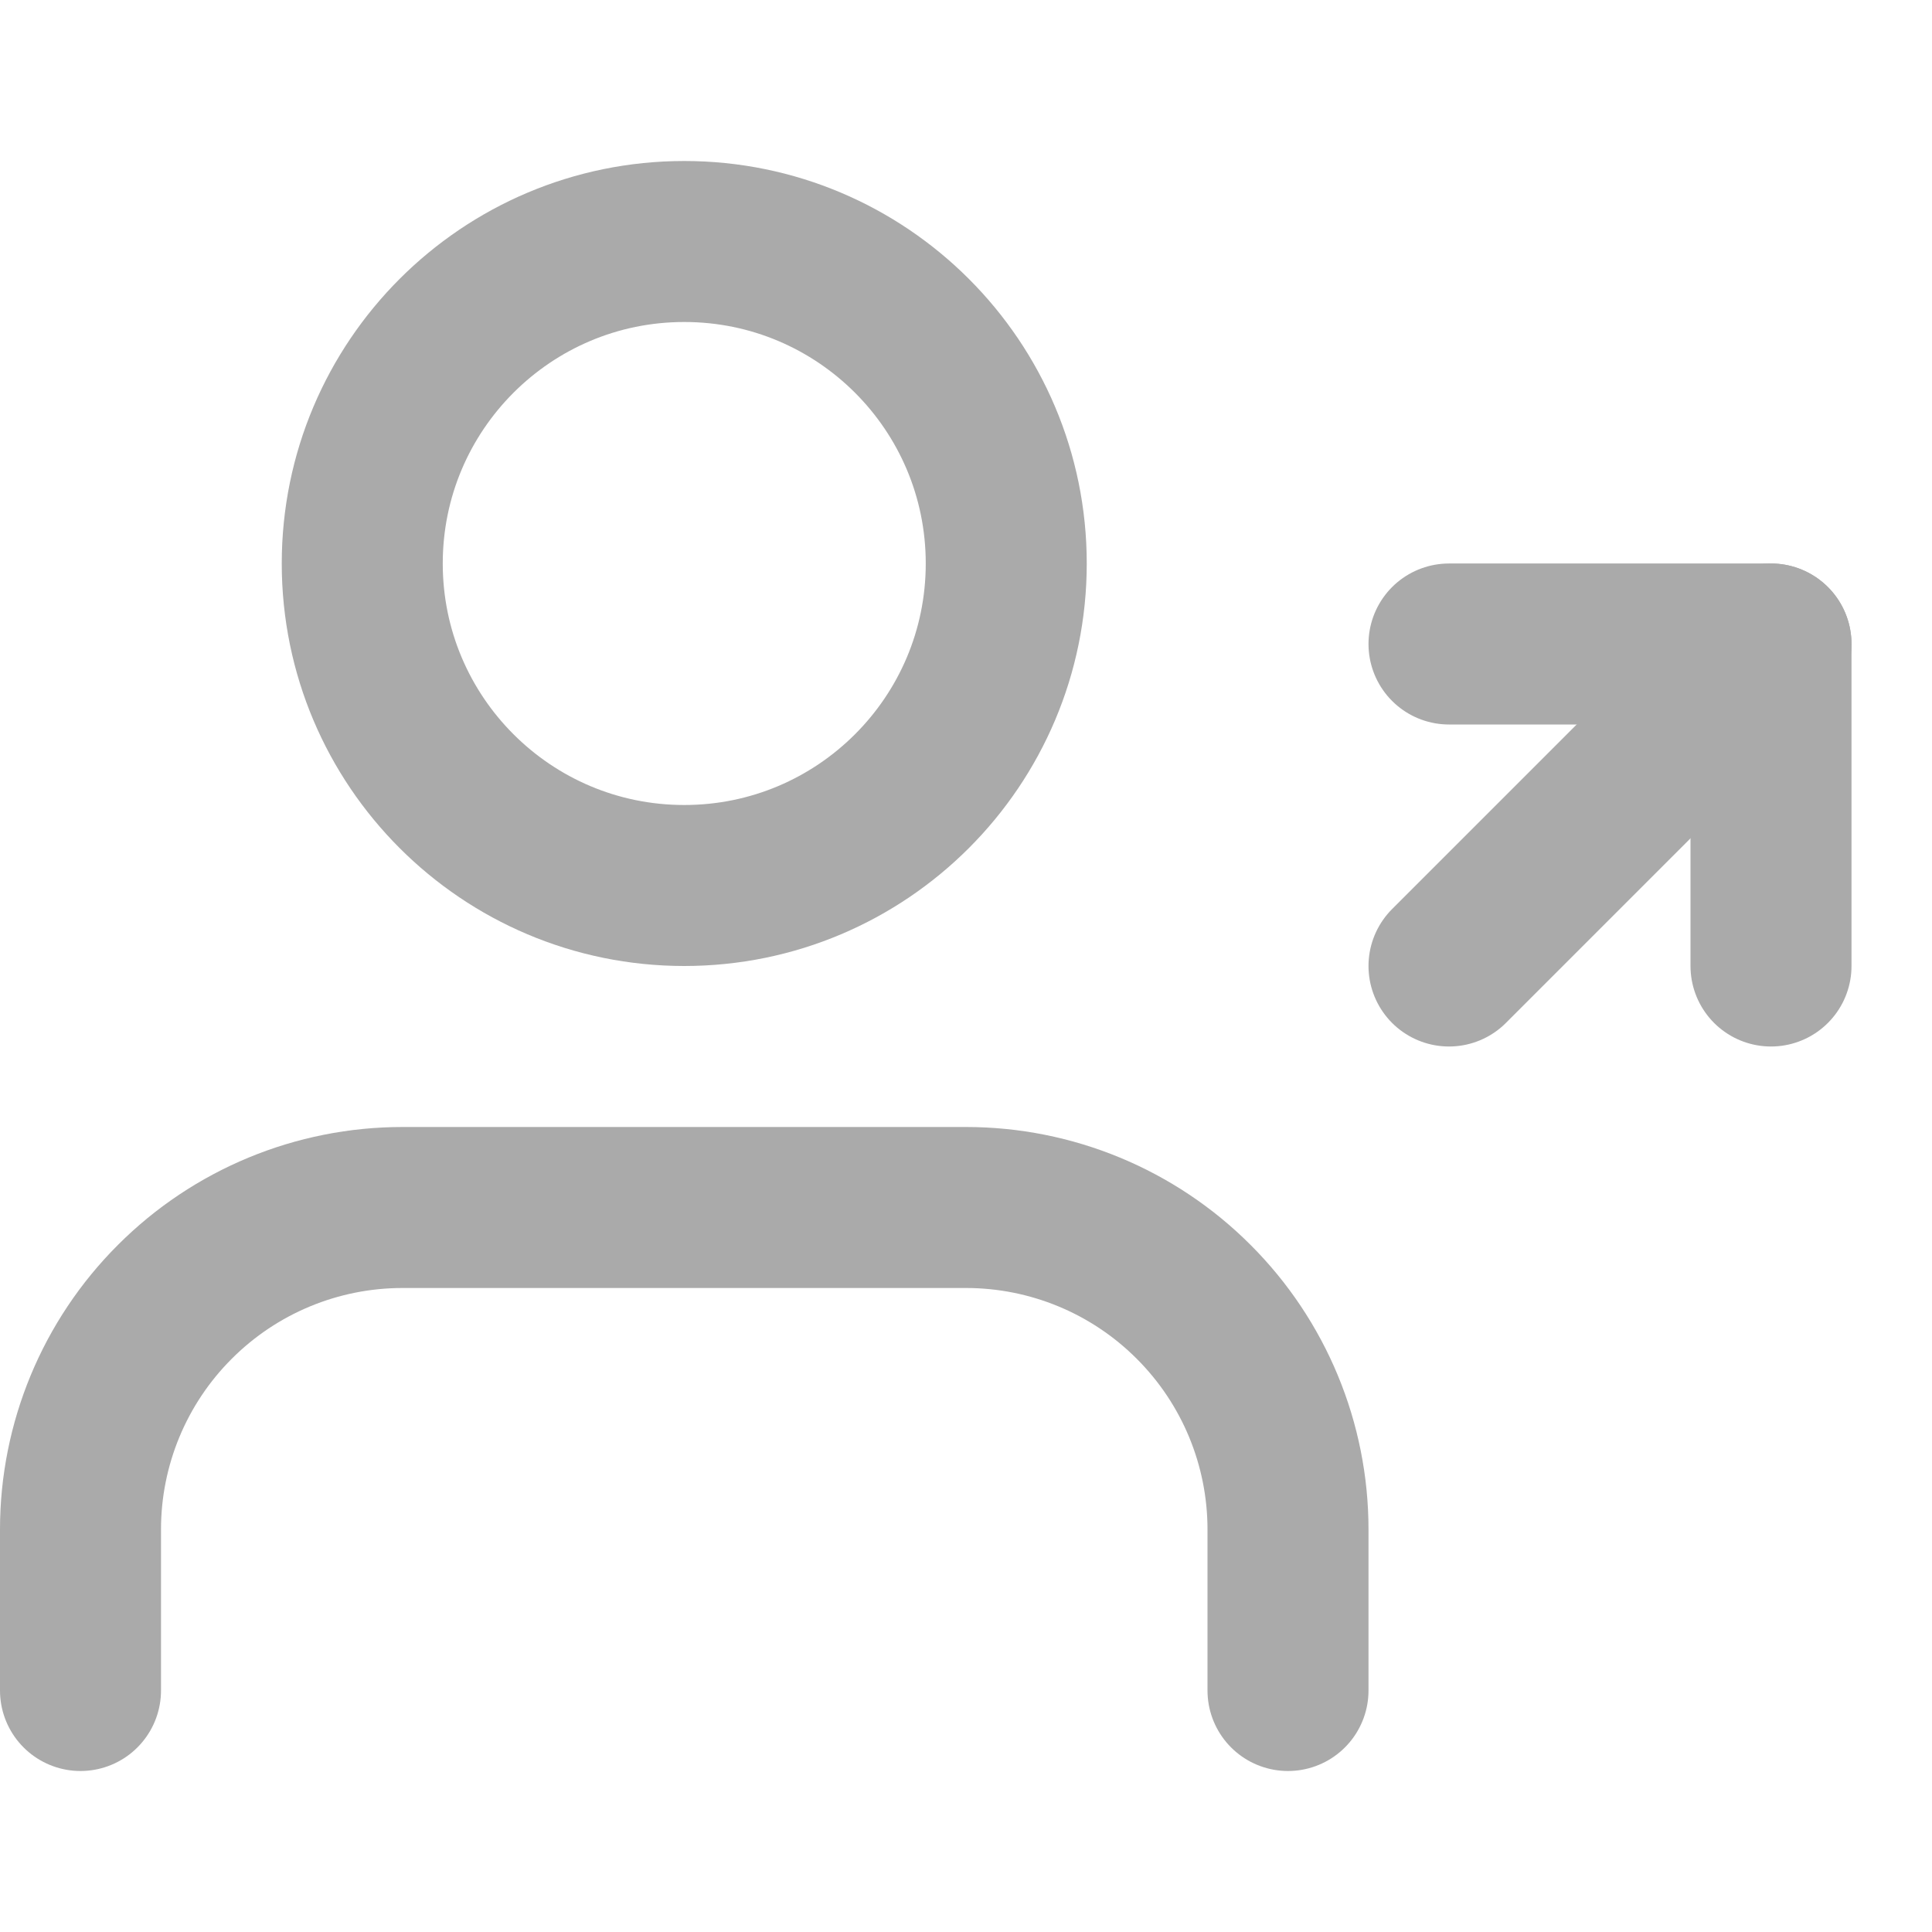 <svg width="24" height="24" viewBox="0 0 24 24" fill="none" xmlns="http://www.w3.org/2000/svg">
<path d="M16 21V19C16 17.939 15.579 16.922 14.828 16.172C14.078 15.421 13.061 15 12 15H5C3.939 15 2.922 15.421 2.172 16.172C1.421 16.922 1 17.939 1 19V21" stroke="#AAAAAA" stroke-width="2" stroke-linecap="round" stroke-linejoin="round"/>
<path d="M8.5 11C10.709 11 12.5 9.209 12.5 7C12.5 4.791 10.709 3 8.5 3C6.291 3 4.5 4.791 4.5 7C4.5 9.209 6.291 11 8.5 11Z" stroke="#AAAAAA" stroke-width="2" stroke-linecap="round" stroke-linejoin="round"/>
<path d="M18 12L22 8" stroke="#AAAAAA" stroke-width="2" stroke-linecap="round" stroke-linejoin="round"/>
<path d="M18 8H22V12" stroke="#AAAAAA" stroke-width="2" stroke-linecap="round" stroke-linejoin="round"/>
</svg>
